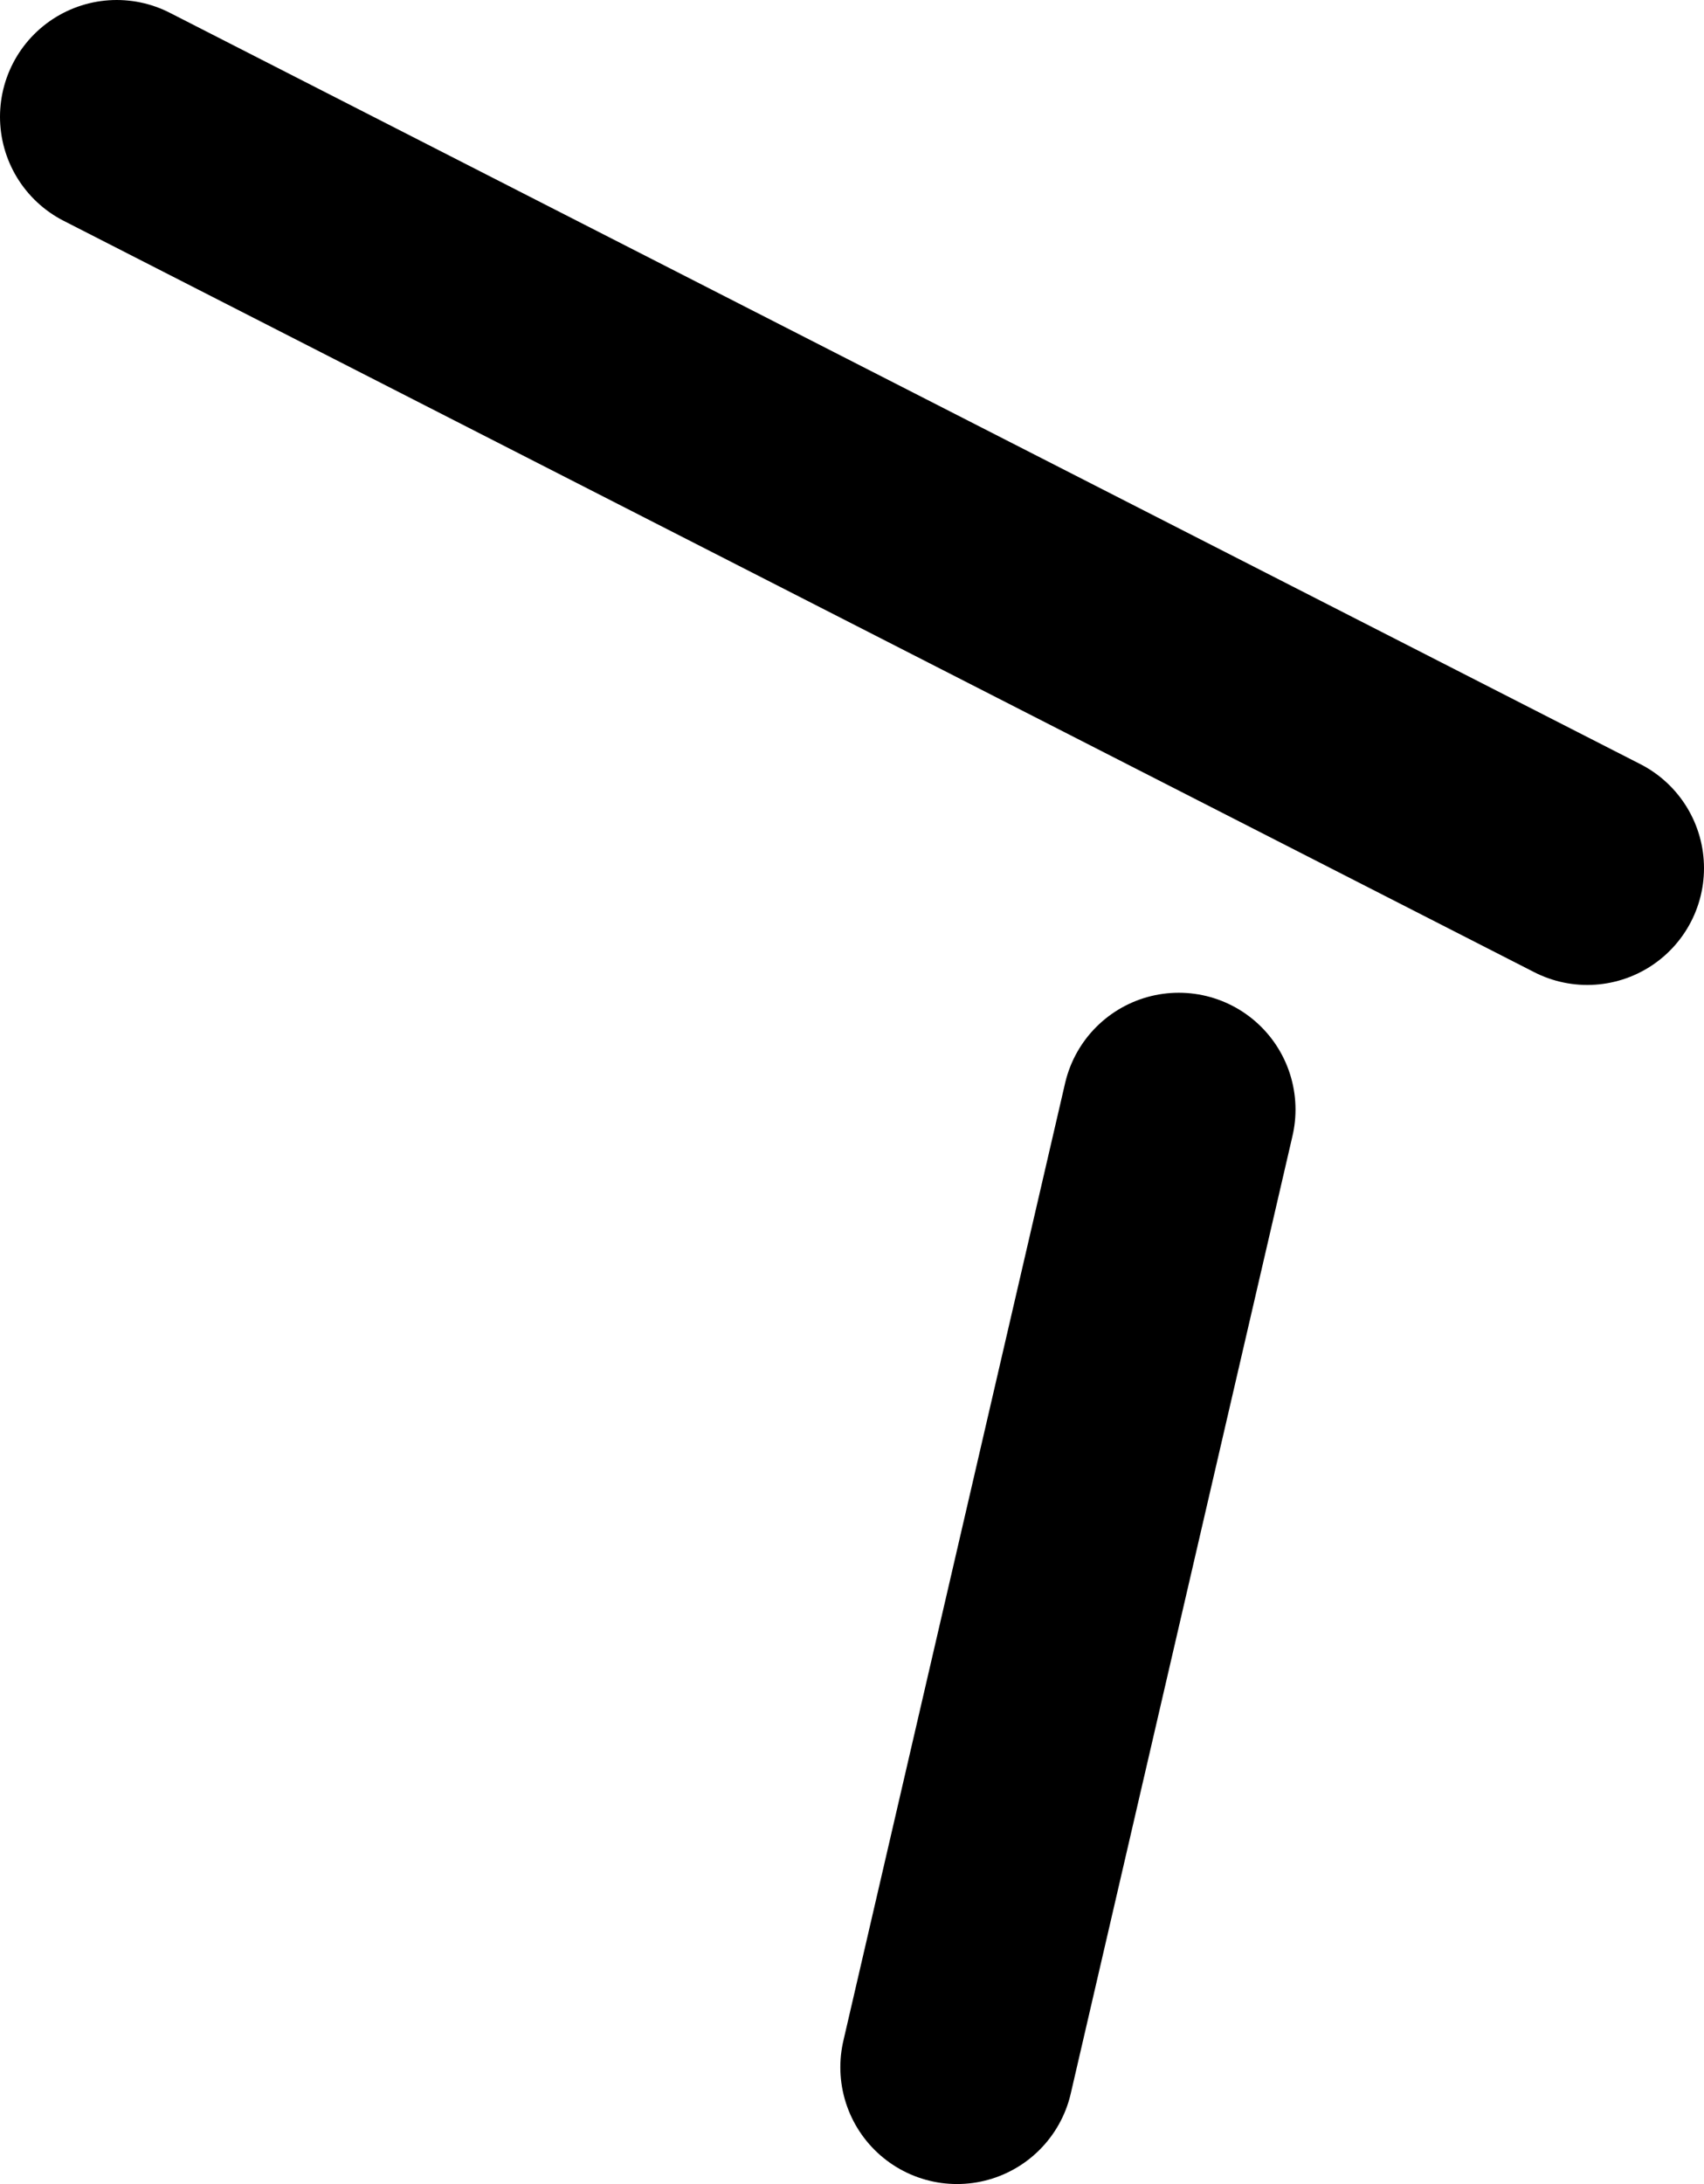 <?xml version="1.0" encoding="UTF-8" standalone="no"?>
<svg xmlns:ffdec="https://www.free-decompiler.com/flash" xmlns:xlink="http://www.w3.org/1999/xlink" ffdec:objectType="shape" height="28.05px" width="21.9px" xmlns="http://www.w3.org/2000/svg">
  <g transform="matrix(1.0, 0.0, 0.0, 1.0, -7.1, 10.9)">
    <path d="M22.25 3.35 L19.4 15.65 M8.6 -9.4 L27.5 0.25" fill="none" stroke="#000000" stroke-linecap="round" stroke-linejoin="round" stroke-width="3.0"/>
  </g>
</svg>

